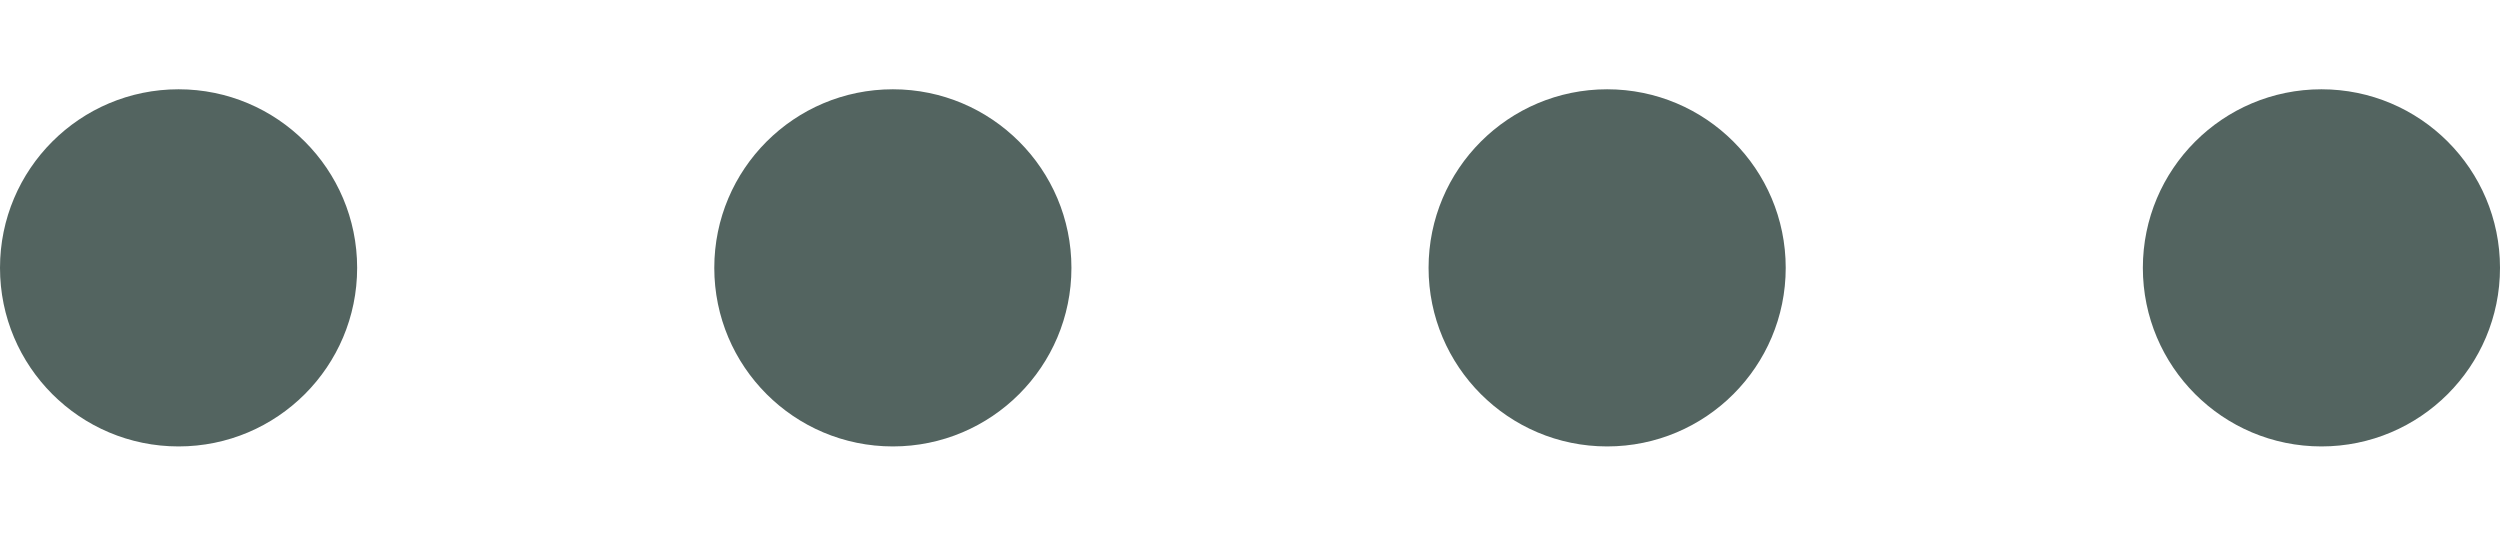 <svg width="14" height="3" viewBox="0 0 14 3" fill="none" xmlns="http://www.w3.org/2000/svg">
<circle cx="1" cy="1.5" r="1" fill="#536460"/>
<circle cx="5" cy="1.5" r="1" fill="#536460"/>
<circle cx="9" cy="1.5" r="1" fill="#536460"/>
<circle cx="13" cy="1.5" r="1" fill="#536460"/>
</svg>
